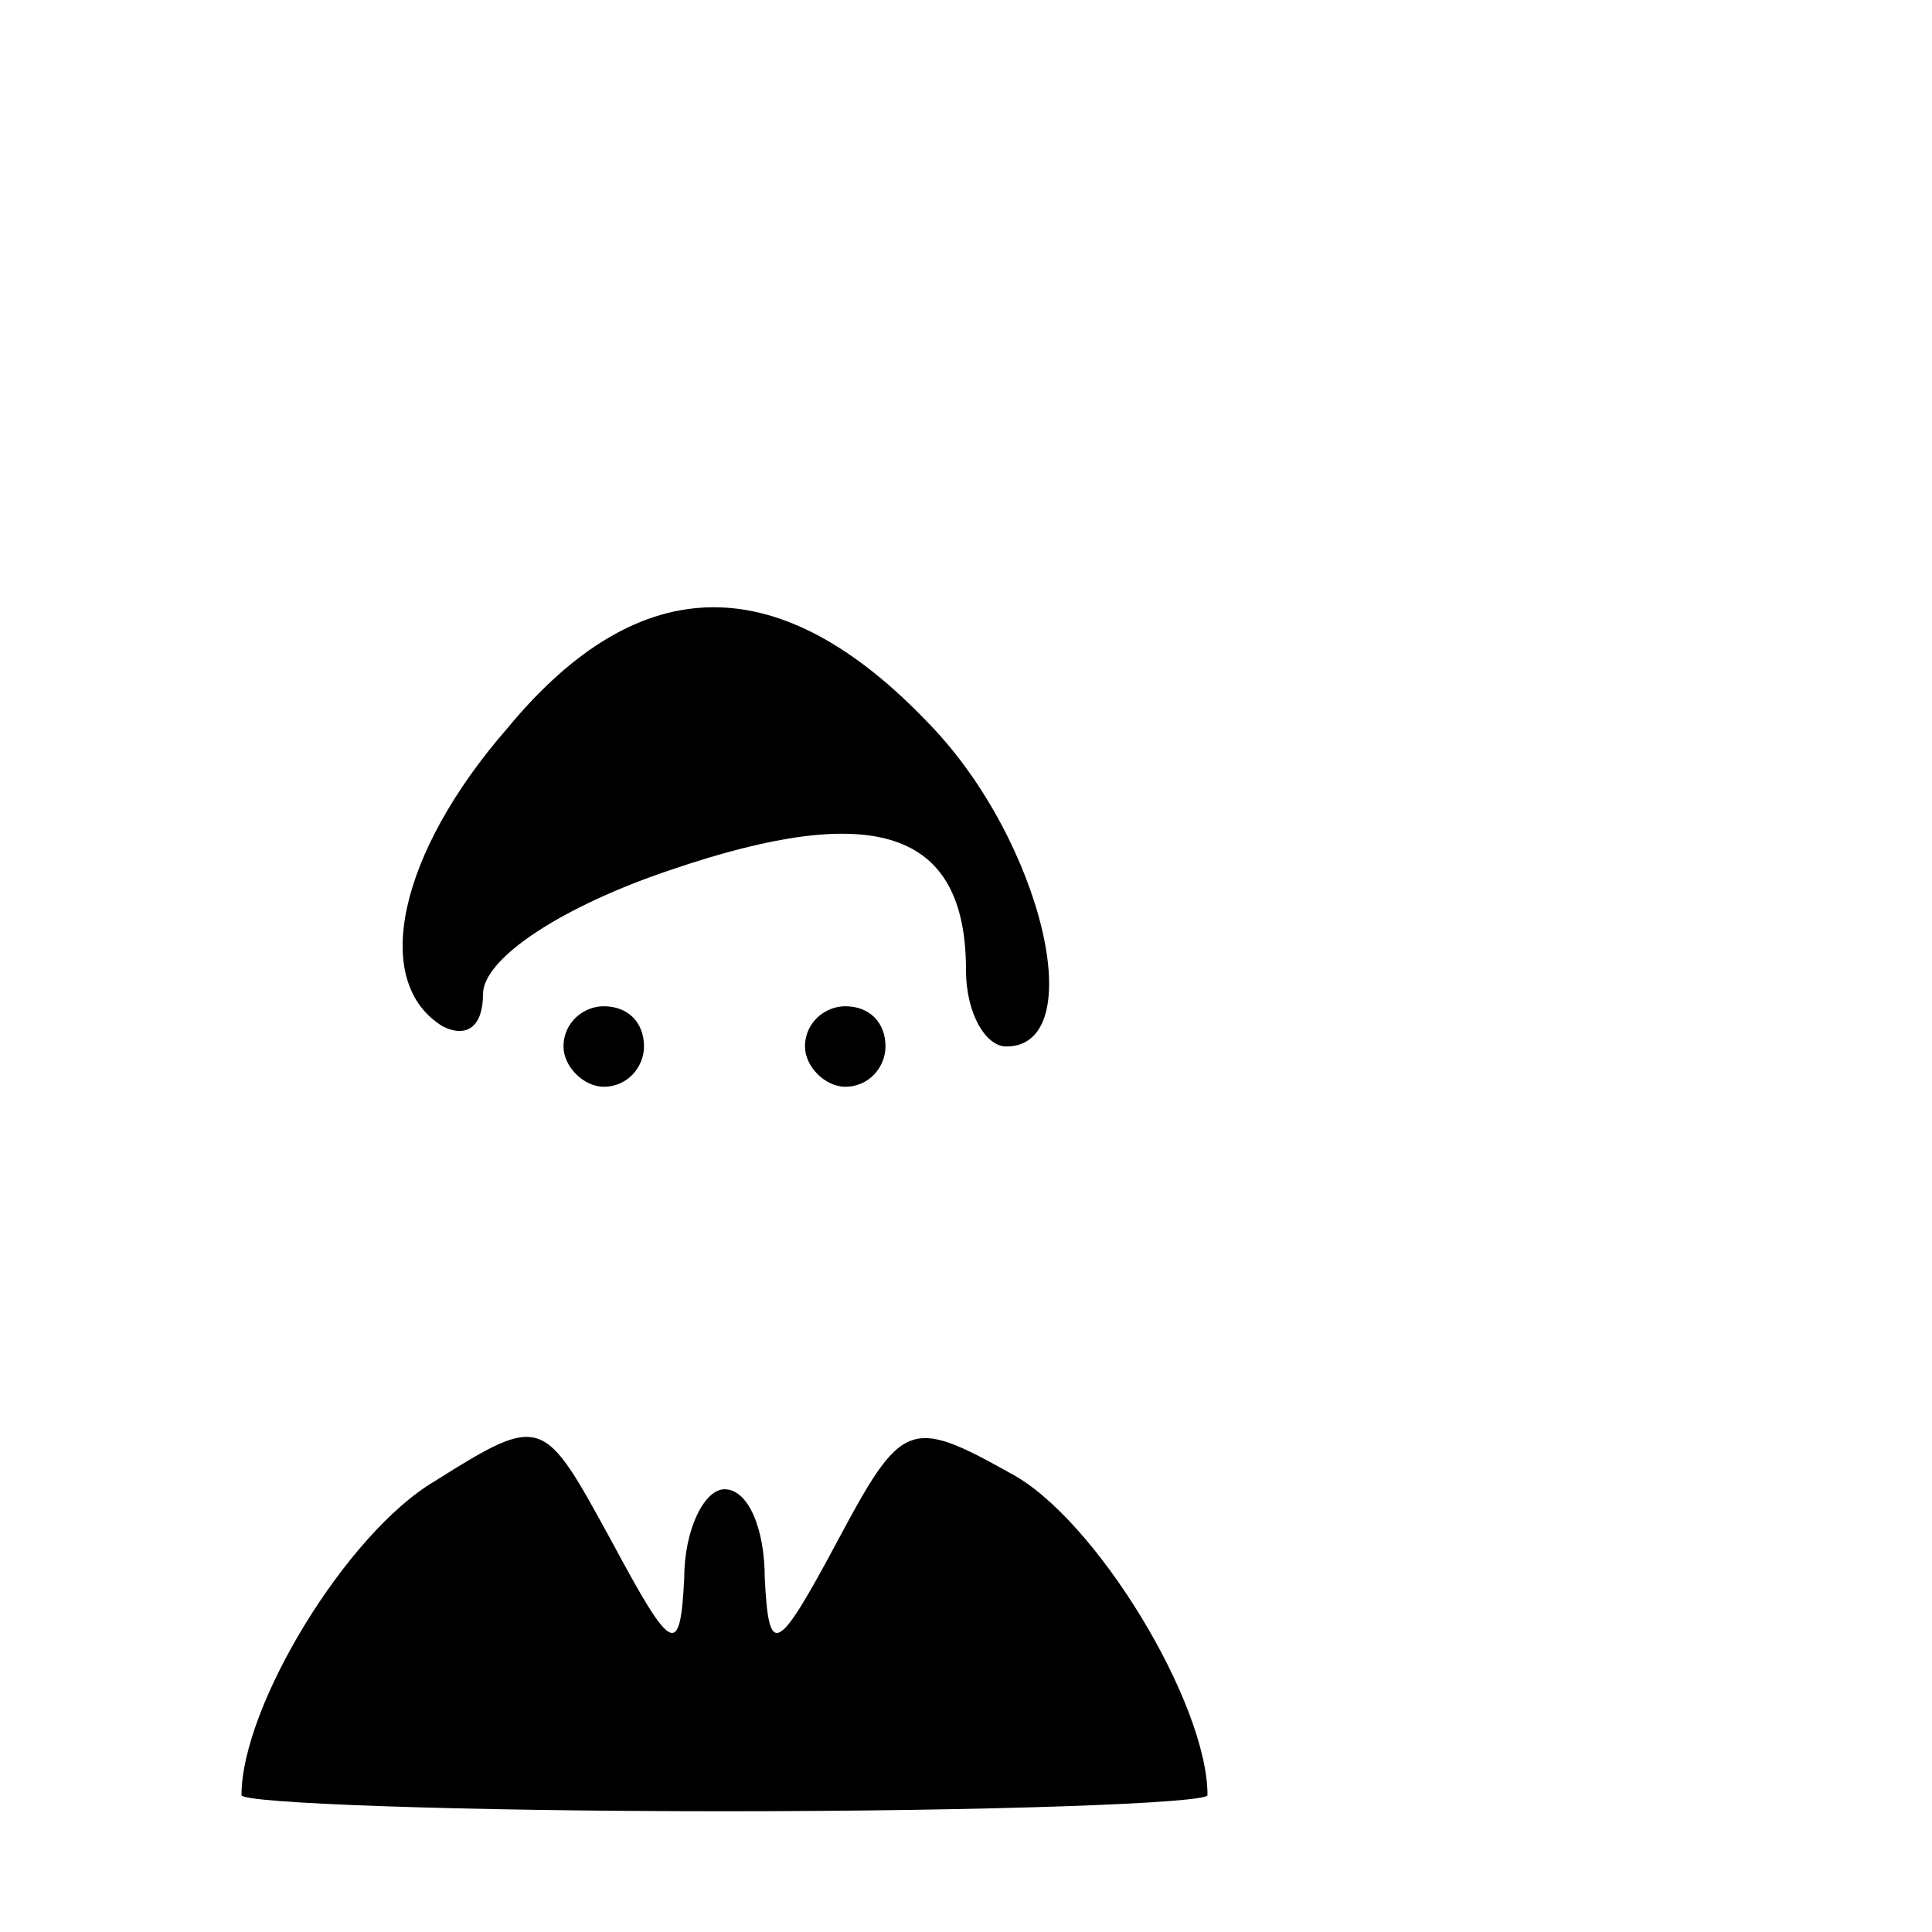 <?xml version="1.0" standalone="no"?>
<!DOCTYPE svg PUBLIC "-//W3C//DTD SVG 20010904//EN"
 "http://www.w3.org/TR/2001/REC-SVG-20010904/DTD/svg10.dtd">
<svg version="1.0" xmlns="http://www.w3.org/2000/svg"
 width="48pt" height="48pt" viewBox="0 0 48 48"
 preserveAspectRatio="xMidYMid meet">

<g transform="translate(0,48) scale(0.1,-0.1)"
fill="#000000" stroke="none">
<path d="M126 299 c-27 -31 -34 -63 -16 -74 6 -3 10 0 10 8 0 9 20 22 47 31
50 17 73 10 73 -25 0 -11 5 -19 10 -19 21 0 9 51 -19 80 -37 39 -72 39 -105
-1z"/>
<path d="M140 220 c0 -5 5 -10 10 -10 6 0 10 5 10 10 0 6 -4 10 -10 10 -5 0
-10 -4 -10 -10z"/>
<path d="M200 220 c0 -5 5 -10 10 -10 6 0 10 5 10 10 0 6 -4 10 -10 10 -5 0
-10 -4 -10 -10z"/>
<path d="M108 112 c-22 -13 -48 -56 -48 -78 0 -2 54 -4 120 -4 66 0 120 2 120
4 0 23 -28 69 -49 80 -25 14 -27 13 -43 -17 -15 -28 -17 -29 -18 -9 0 12 -4
22 -10 22 -5 0 -10 -10 -10 -22 -1 -20 -3 -19 -18 9 -17 31 -17 32 -44 15z"/>
</g>
</svg>
